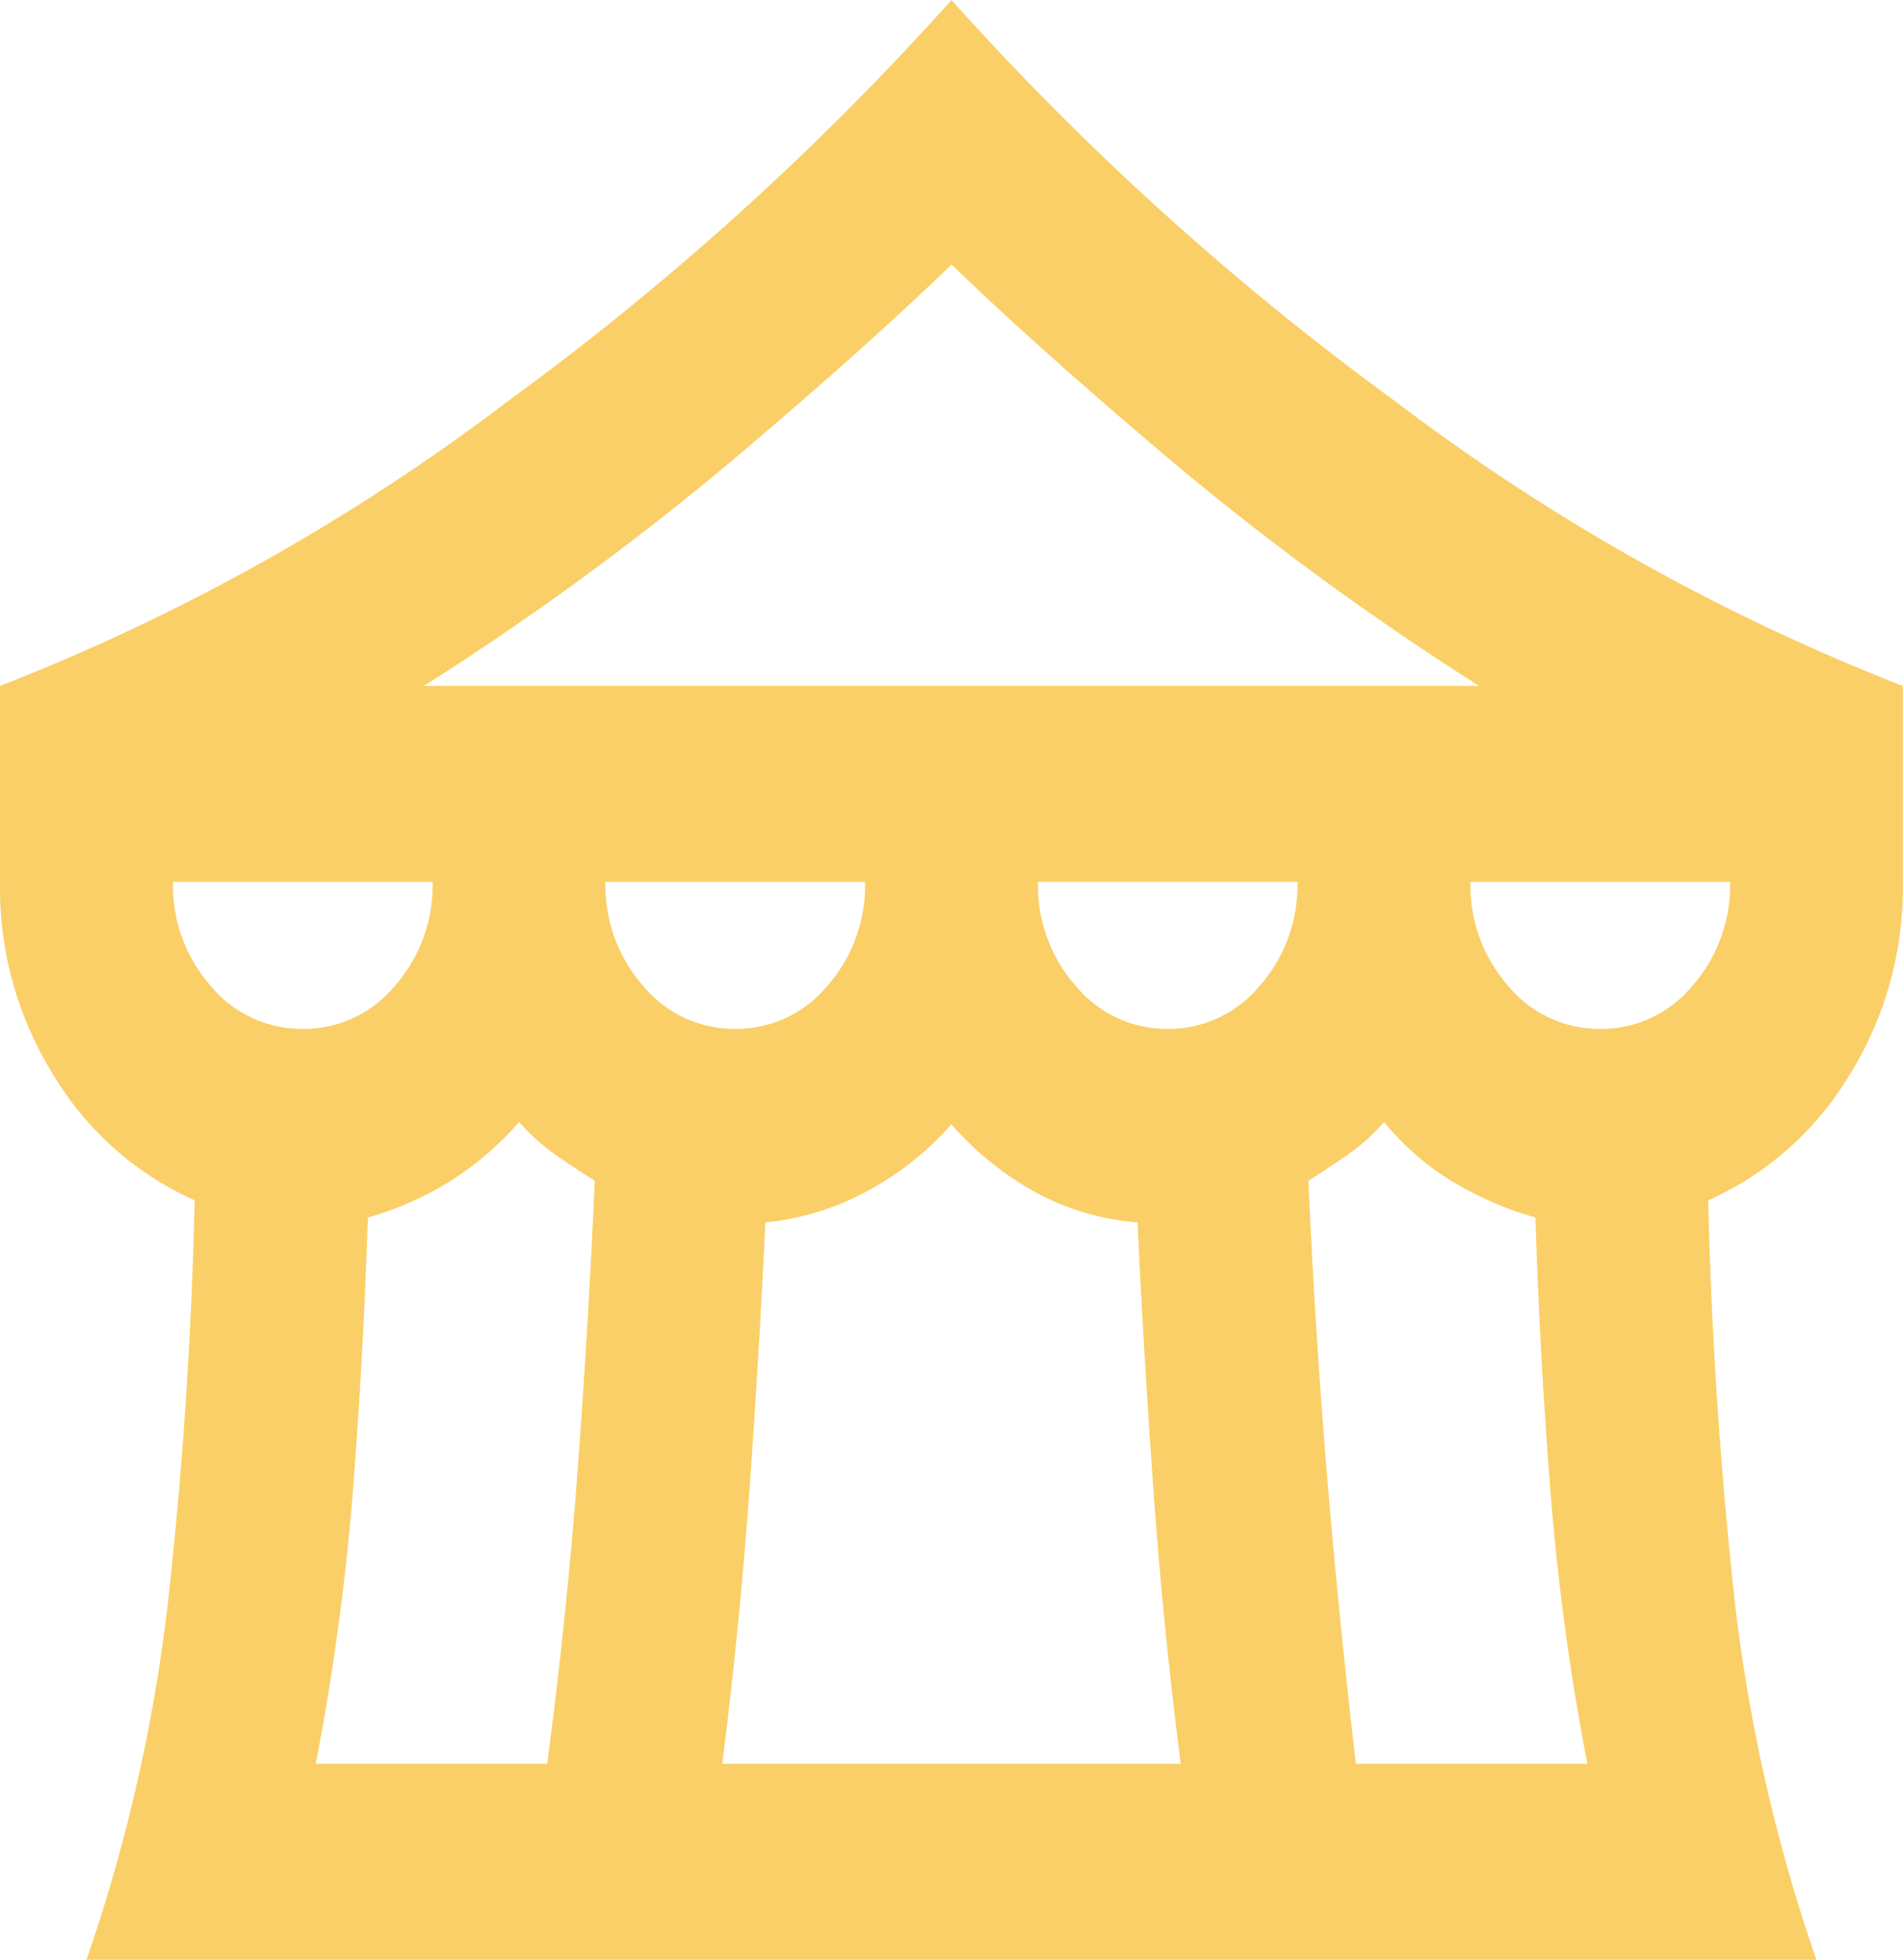 <svg xmlns="http://www.w3.org/2000/svg" width="42.304" height="43.568" viewBox="0 0 42.304 43.568">
  <path id="cm1_Y" d="M41.923-836.432a37.51,37.51,0,0,0,1.851-8.305q.457-4.275.553-8.578a6.98,6.98,0,0,1-3.1-2.723A7.878,7.878,0,0,1,40-860.394v-4.357a46.642,46.642,0,0,0,11.273-6.317A63.3,63.3,0,0,0,61.152-880a63.3,63.3,0,0,0,9.879,8.932A46.642,46.642,0,0,0,82.3-864.751v4.357a7.878,7.878,0,0,1-1.226,4.357,6.98,6.98,0,0,1-3.1,2.723q.1,4.3.553,8.578a37.509,37.509,0,0,0,1.851,8.305Zm7.5-28.319H72.882a63.647,63.647,0,0,1-6.754-4.929q-3-2.532-4.975-4.439-1.971,1.906-4.975,4.439A63.646,63.646,0,0,1,49.422-864.751Zm16.537,7.625A2.627,2.627,0,0,0,68-858.08a3.375,3.375,0,0,0,.841-2.315H63.075a3.375,3.375,0,0,0,.841,2.315A2.627,2.627,0,0,0,65.959-857.127Zm-9.614,0a2.627,2.627,0,0,0,2.043-.953,3.375,3.375,0,0,0,.841-2.315H53.46a3.375,3.375,0,0,0,.841,2.315A2.627,2.627,0,0,0,56.345-857.127Zm-9.614,0a2.627,2.627,0,0,0,2.043-.953,3.375,3.375,0,0,0,.841-2.315H43.846a3.375,3.375,0,0,0,.841,2.315A2.627,2.627,0,0,0,46.73-857.127Zm.288,16.338h5.144q.433-3.268.673-6.481t.385-6.481q-.433-.272-.865-.572a4.547,4.547,0,0,1-.817-.735,6.932,6.932,0,0,1-1.562,1.334,7.133,7.133,0,0,1-1.8.79q-.1,3.1-.337,6.127A54.744,54.744,0,0,1,47.019-840.789Zm9.038,0H66.248q-.385-3-.6-5.991t-.361-6.045A5.679,5.679,0,0,1,63-853.505a6.943,6.943,0,0,1-1.851-1.5,6.677,6.677,0,0,1-1.9,1.5,5.943,5.943,0,0,1-2.235.681q-.144,3.05-.361,6.045T56.056-840.789Zm14.085,0h5.144a54.741,54.741,0,0,1-.817-6.018q-.24-3.023-.337-6.127a7.557,7.557,0,0,1-1.827-.79,5.926,5.926,0,0,1-1.538-1.334,4.547,4.547,0,0,1-.817.735q-.433.3-.865.572.144,3.268.409,6.481T70.141-840.789Zm5.432-16.338a2.627,2.627,0,0,0,2.043-.953,3.375,3.375,0,0,0,.841-2.315H72.689a3.375,3.375,0,0,0,.841,2.315A2.627,2.627,0,0,0,75.574-857.127Z" transform="translate(-40 880)" fill="#facf67"/>
</svg>
